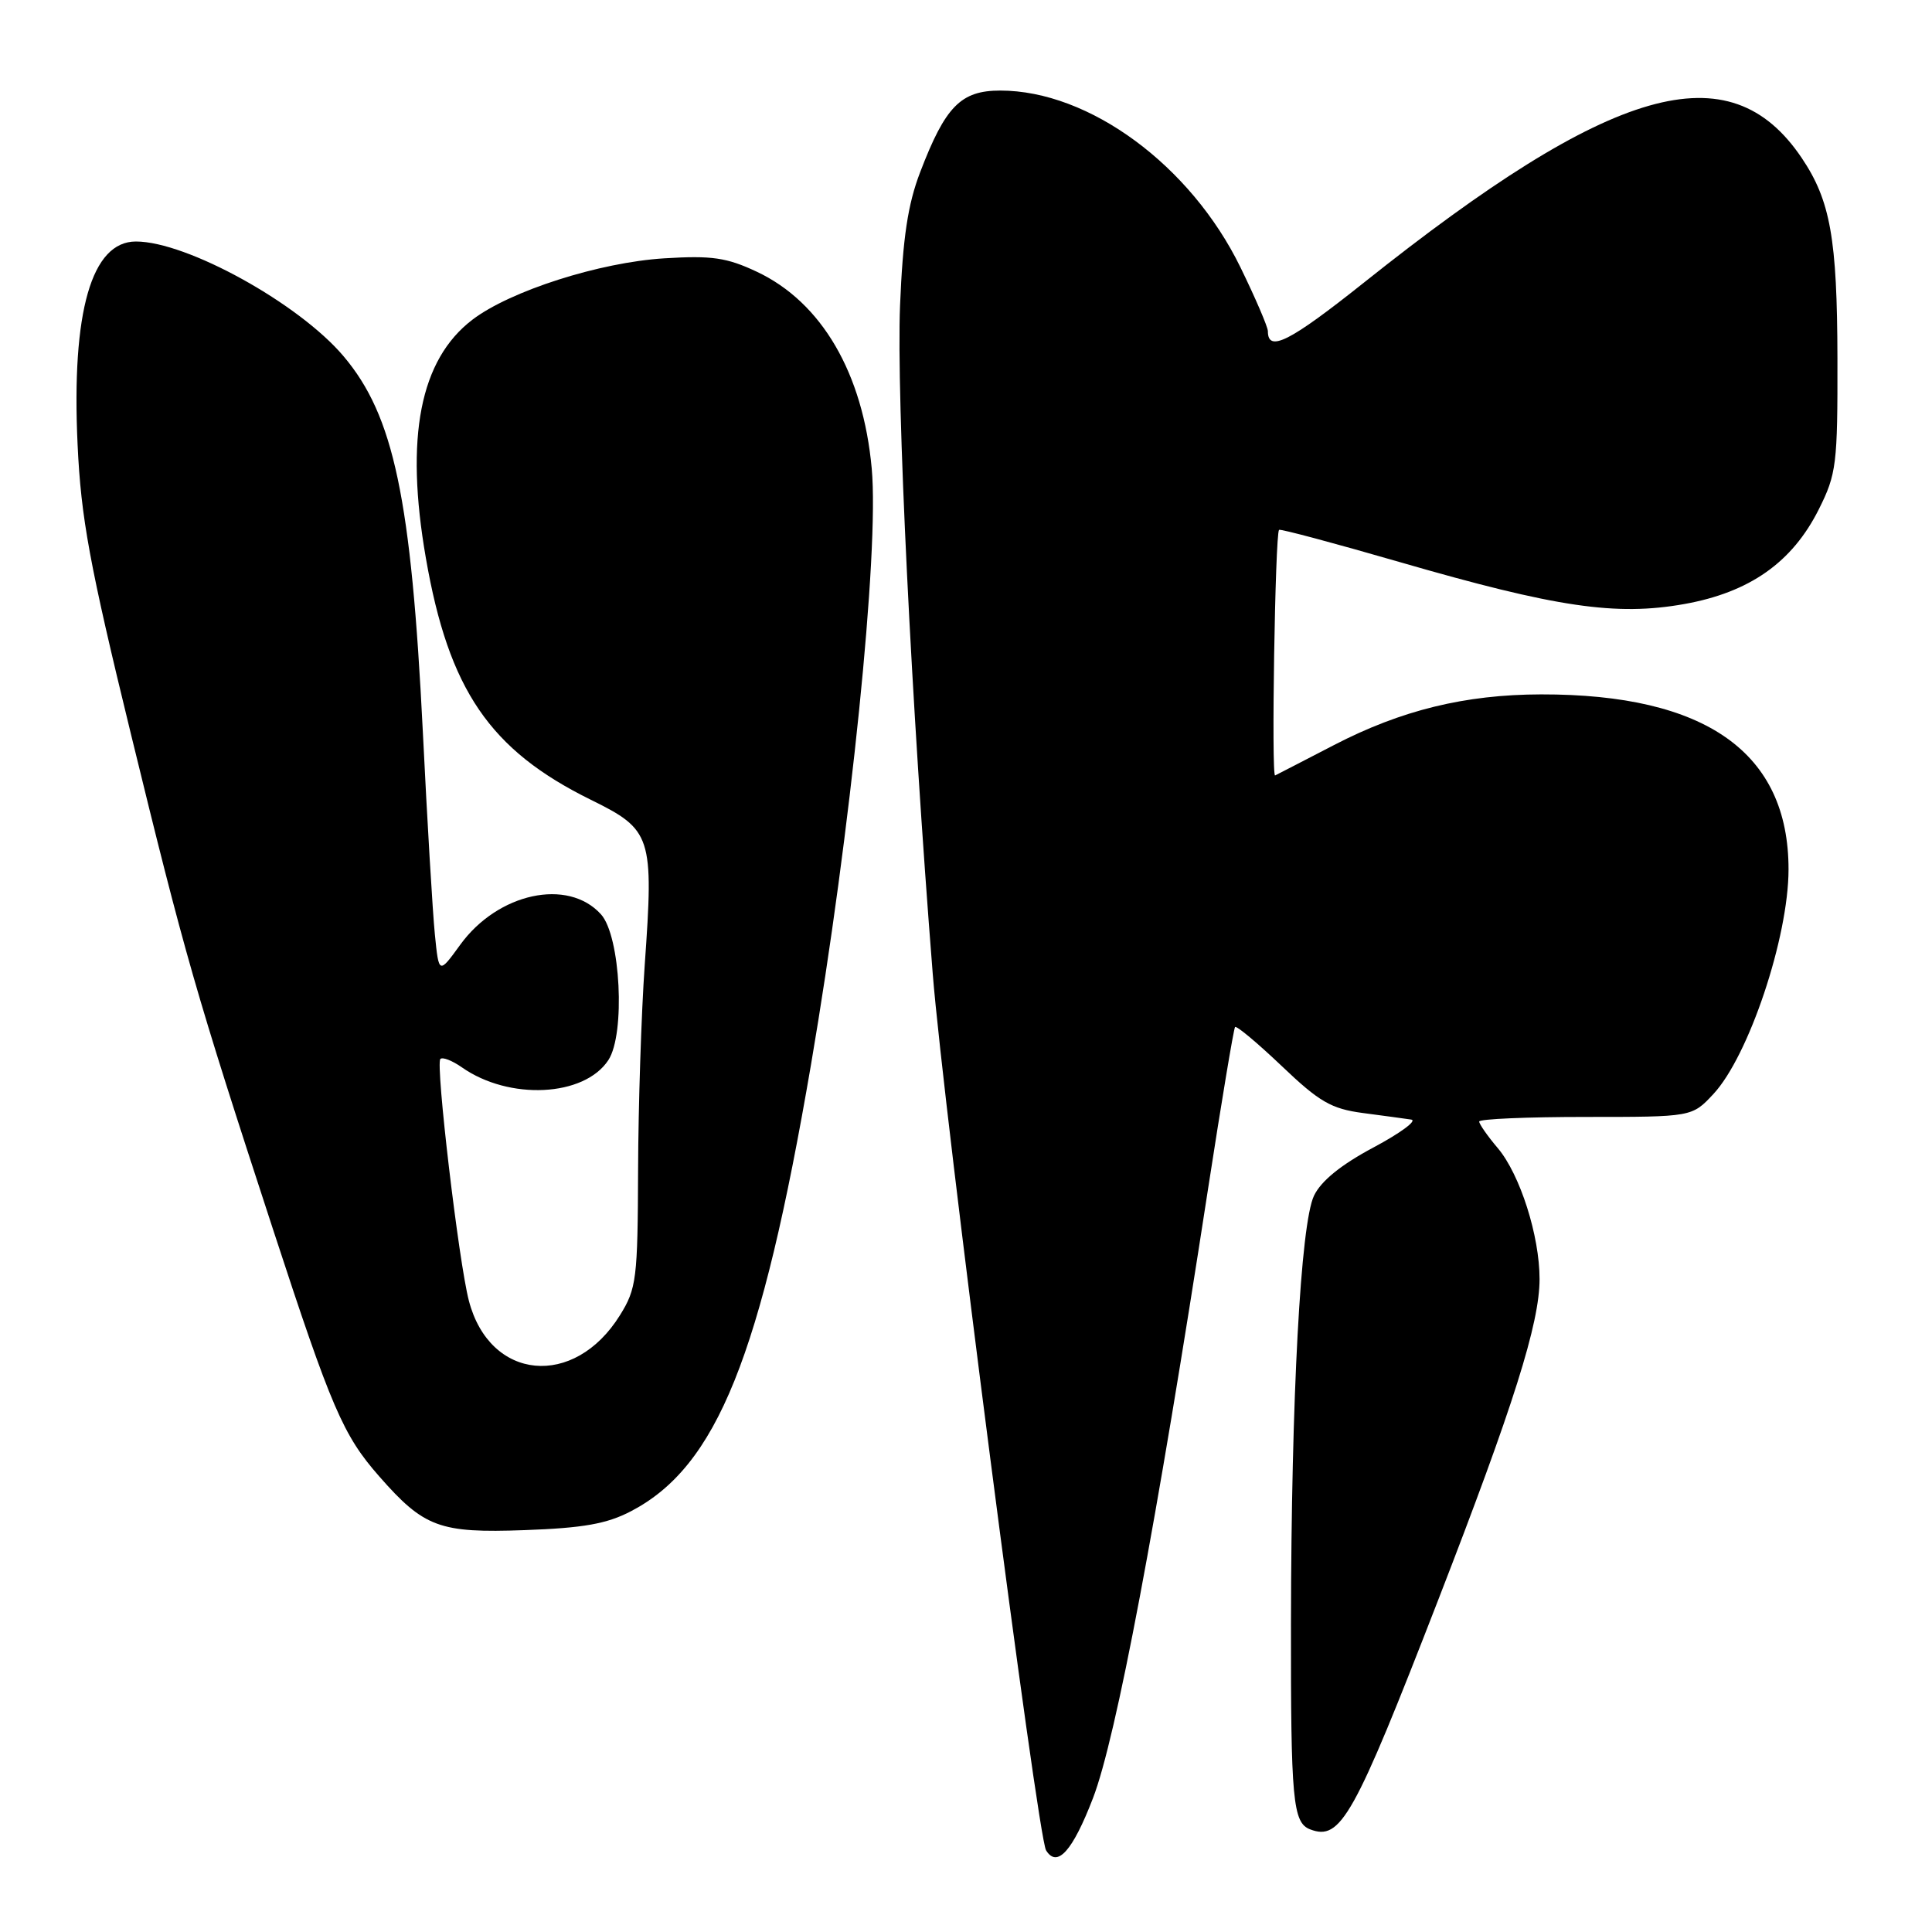 <?xml version="1.0" encoding="UTF-8" standalone="no"?>
<!DOCTYPE svg PUBLIC "-//W3C//DTD SVG 1.1//EN" "http://www.w3.org/Graphics/SVG/1.1/DTD/svg11.dtd" >
<svg xmlns="http://www.w3.org/2000/svg" xmlns:xlink="http://www.w3.org/1999/xlink" version="1.1" viewBox="0 0 256 256">
 <g >
 <path fill="currentColor"
d=" M 144.83 238.25 C 147.88 230.33 153.22 202.05 160.08 157.49 C 161.86 145.94 163.47 136.32 163.65 136.09 C 163.84 135.87 166.61 138.19 169.83 141.25 C 174.82 146.01 176.39 146.92 180.59 147.48 C 183.29 147.83 186.18 148.23 187.00 148.35 C 187.82 148.47 185.58 150.13 182.00 152.04 C 177.68 154.34 175.04 156.49 174.11 158.44 C 172.34 162.16 171.10 185.09 171.06 215.00 C 171.03 238.55 171.30 241.52 173.60 242.40 C 177.65 243.95 179.37 240.87 190.57 212.00 C 200.56 186.25 204.00 175.35 204.00 169.48 C 204.00 163.75 201.42 155.65 198.48 152.15 C 197.11 150.54 196.00 148.94 196.00 148.61 C 196.00 148.27 202.34 148.00 210.10 148.00 C 224.20 148.00 224.20 148.00 227.02 144.98 C 231.71 139.96 236.98 124.21 236.99 115.22 C 237.01 99.73 226.04 91.97 204.20 92.01 C 194.14 92.03 185.68 94.10 176.75 98.73 C 172.76 100.79 169.26 102.61 168.96 102.75 C 168.44 103.02 168.96 70.79 169.48 70.21 C 169.63 70.05 176.84 71.98 185.51 74.49 C 206.23 80.49 214.14 81.65 223.17 80.04 C 231.84 78.49 237.48 74.52 241.00 67.49 C 243.34 62.82 243.50 61.54 243.47 47.50 C 243.44 31.62 242.54 26.57 238.73 20.92 C 229.17 6.74 213.71 11.15 180.71 37.46 C 170.89 45.28 168.00 46.75 168.00 43.88 C 168.00 43.33 166.37 39.53 164.37 35.43 C 157.77 21.90 144.32 12.00 132.54 12.00 C 127.31 12.00 125.26 14.09 121.92 22.83 C 120.29 27.08 119.63 31.50 119.26 40.50 C 118.77 52.64 120.75 93.24 123.59 129.00 C 125.02 147.07 137.47 243.33 138.61 245.18 C 140.08 247.56 142.13 245.28 144.83 238.25 Z  M 83.62 200.24 C 94.99 194.31 100.85 179.75 107.47 141.02 C 112.72 110.26 116.51 73.08 115.51 62.10 C 114.36 49.44 108.87 40.04 100.27 36.00 C 96.29 34.13 94.33 33.84 88.02 34.23 C 79.44 34.76 67.60 38.55 62.60 42.36 C 55.65 47.66 53.64 57.92 56.43 73.95 C 59.46 91.41 64.90 99.38 78.28 105.97 C 86.37 109.95 86.64 110.79 85.43 127.85 C 84.98 134.26 84.58 146.47 84.55 155.00 C 84.50 169.47 84.34 170.75 82.15 174.27 C 76.09 184.03 64.90 182.97 62.13 172.36 C 60.78 167.21 57.69 140.98 58.35 140.32 C 58.64 140.03 59.91 140.53 61.19 141.42 C 67.46 145.83 77.42 145.34 80.61 140.47 C 82.89 137.00 82.23 124.01 79.63 121.15 C 75.25 116.30 65.96 118.32 60.98 125.19 C 58.15 129.09 58.15 129.09 57.62 123.79 C 57.33 120.88 56.61 108.83 56.03 97.00 C 54.49 66.01 52.19 55.08 45.52 47.20 C 39.62 40.21 24.76 32.00 18.01 32.00 C 12.13 32.00 9.46 41.30 10.28 58.88 C 10.73 68.64 11.86 74.78 17.34 97.23 C 24.50 126.57 25.90 131.45 36.21 163.00 C 43.93 186.62 45.46 190.18 50.26 195.64 C 56.19 202.40 58.25 203.16 69.50 202.75 C 77.30 202.47 80.41 201.92 83.62 200.24 Z "/>
</g>
</svg>